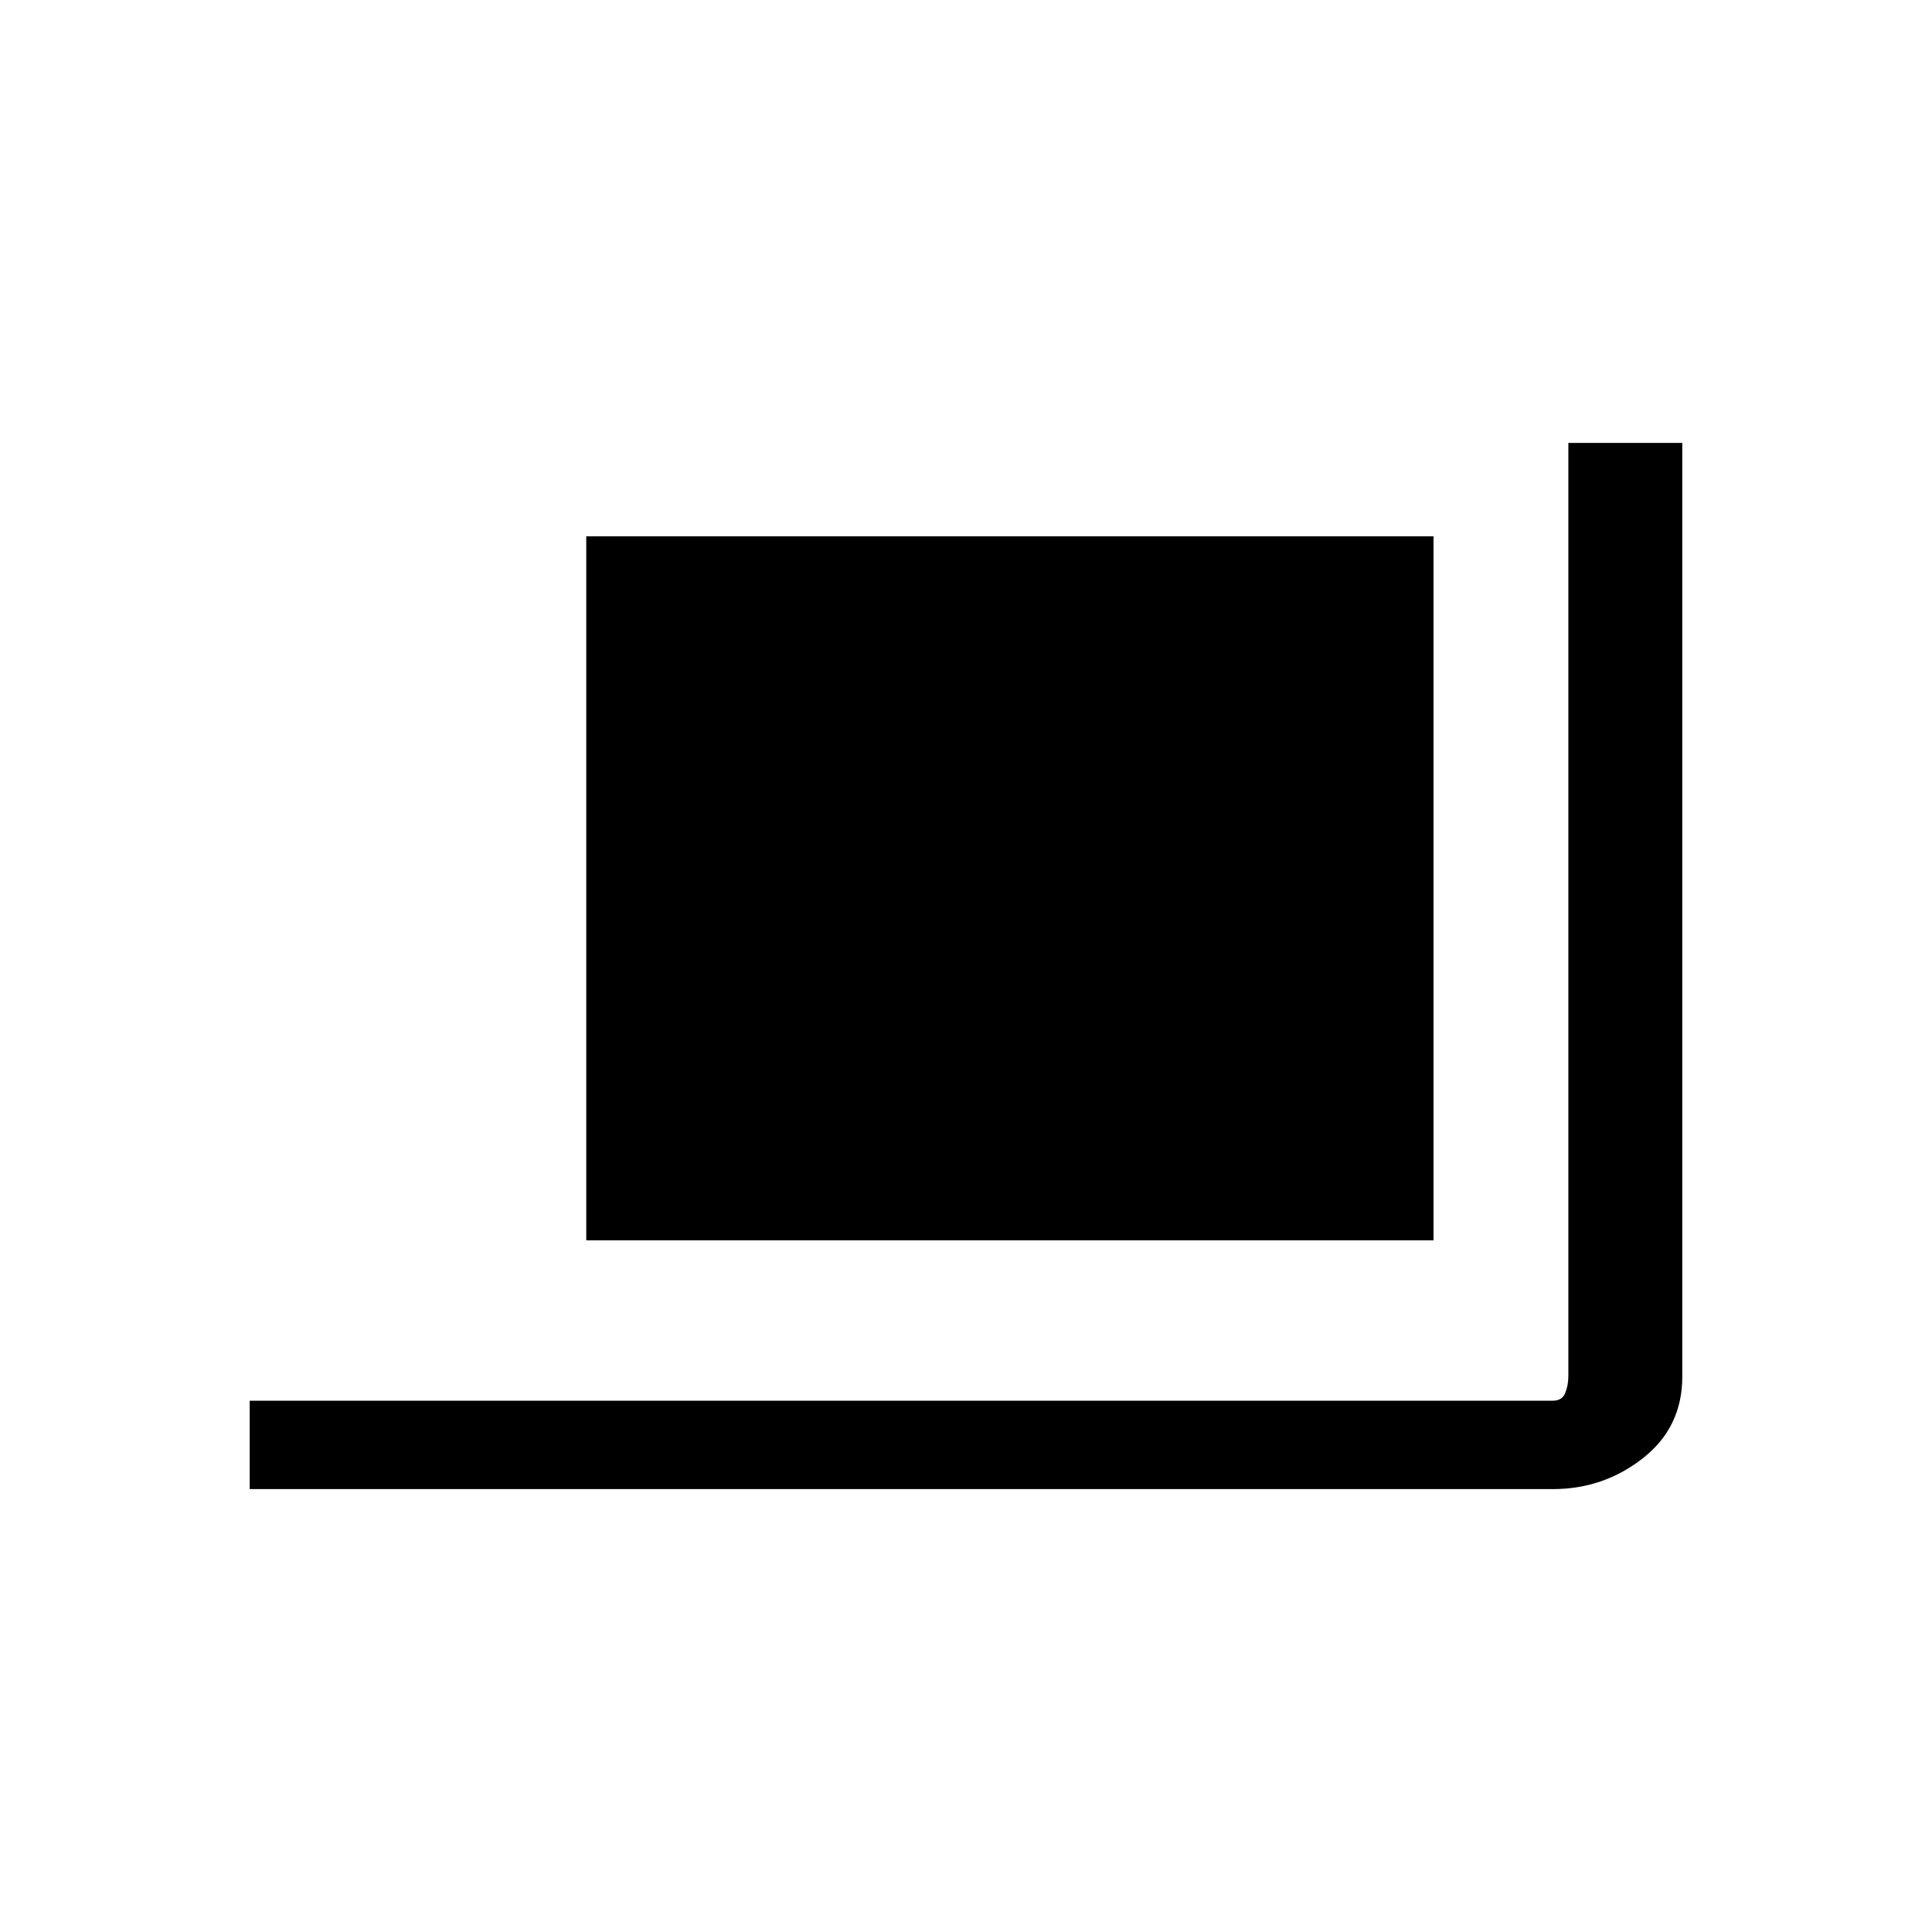 <svg xmlns="http://www.w3.org/2000/svg" height="20" viewBox="0 -960 960 960" width="20"><path d="M124.078-220.078V-264h647.537q4.615 0 6.154-3.846 1.538-3.847 1.538-8.463v-463.613h56.615v463.971q0 25.142-19.554 40.507-19.554 15.366-44.738 15.366H124.078Zm167.229-123.615V-693.5h421v349.807h-421Z"/></svg>